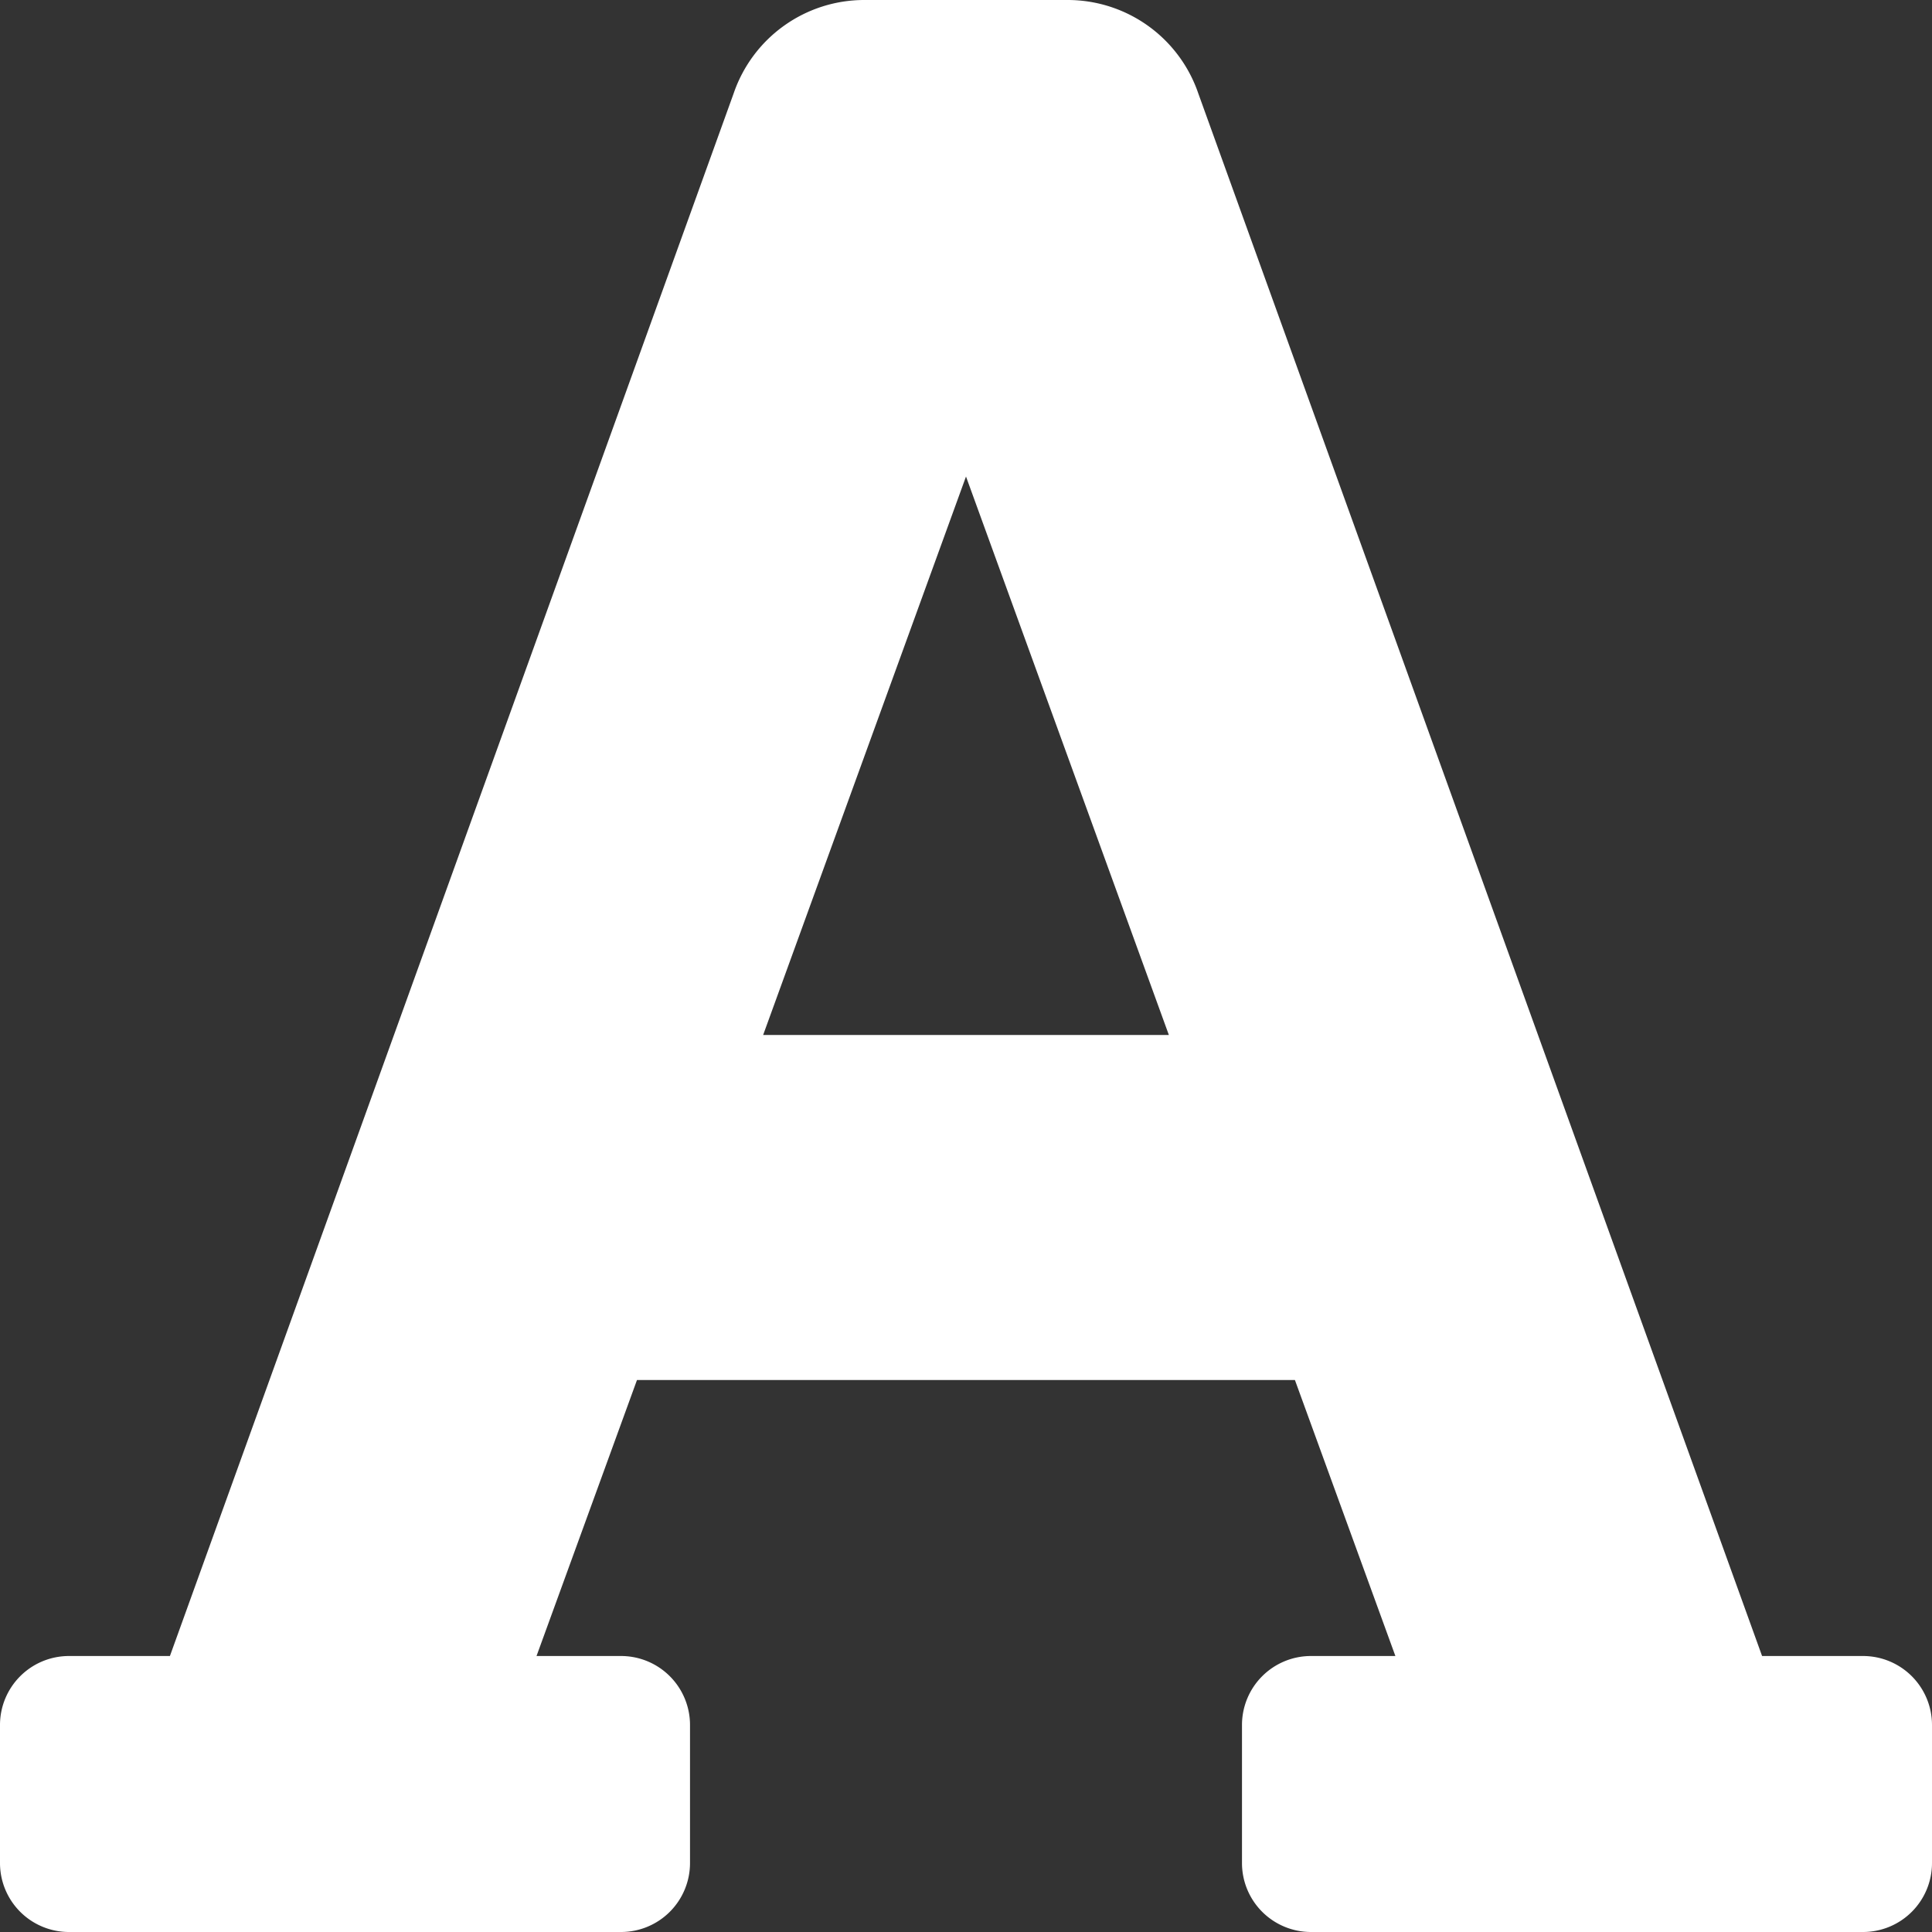 <svg xmlns="http://www.w3.org/2000/svg" width="20" height="20" viewBox="0 0 20 20">
  <rect x="0" y="0" width="20" height="20" fill="#333333" stroke="none"/>
  <path id="FontAwsome_font_" data-name="FontAwsome (font)" d="M19.286,49.143H18.241L12.405,32.968A1.429,1.429,0,0,0,11.053,32H8.947a1.429,1.429,0,0,0-1.353.969L1.759,49.143H.714A.714.714,0,0,0,0,49.857v1.429A.714.714,0,0,0,.714,52H6.429a.714.714,0,0,0,.714-.714V49.857a.714.714,0,0,0-.714-.714H5.554l1.04-2.857h6.811l1.04,2.857h-.874a.714.714,0,0,0-.714.714v1.429a.714.714,0,0,0,.714.714h5.714A.714.714,0,0,0,20,51.286V49.857A.714.714,0,0,0,19.286,49.143ZM7.9,42.714,10,36.933l2.1,5.781Z" transform="translate(0 -32)" fill="#fff"/>
</svg>
